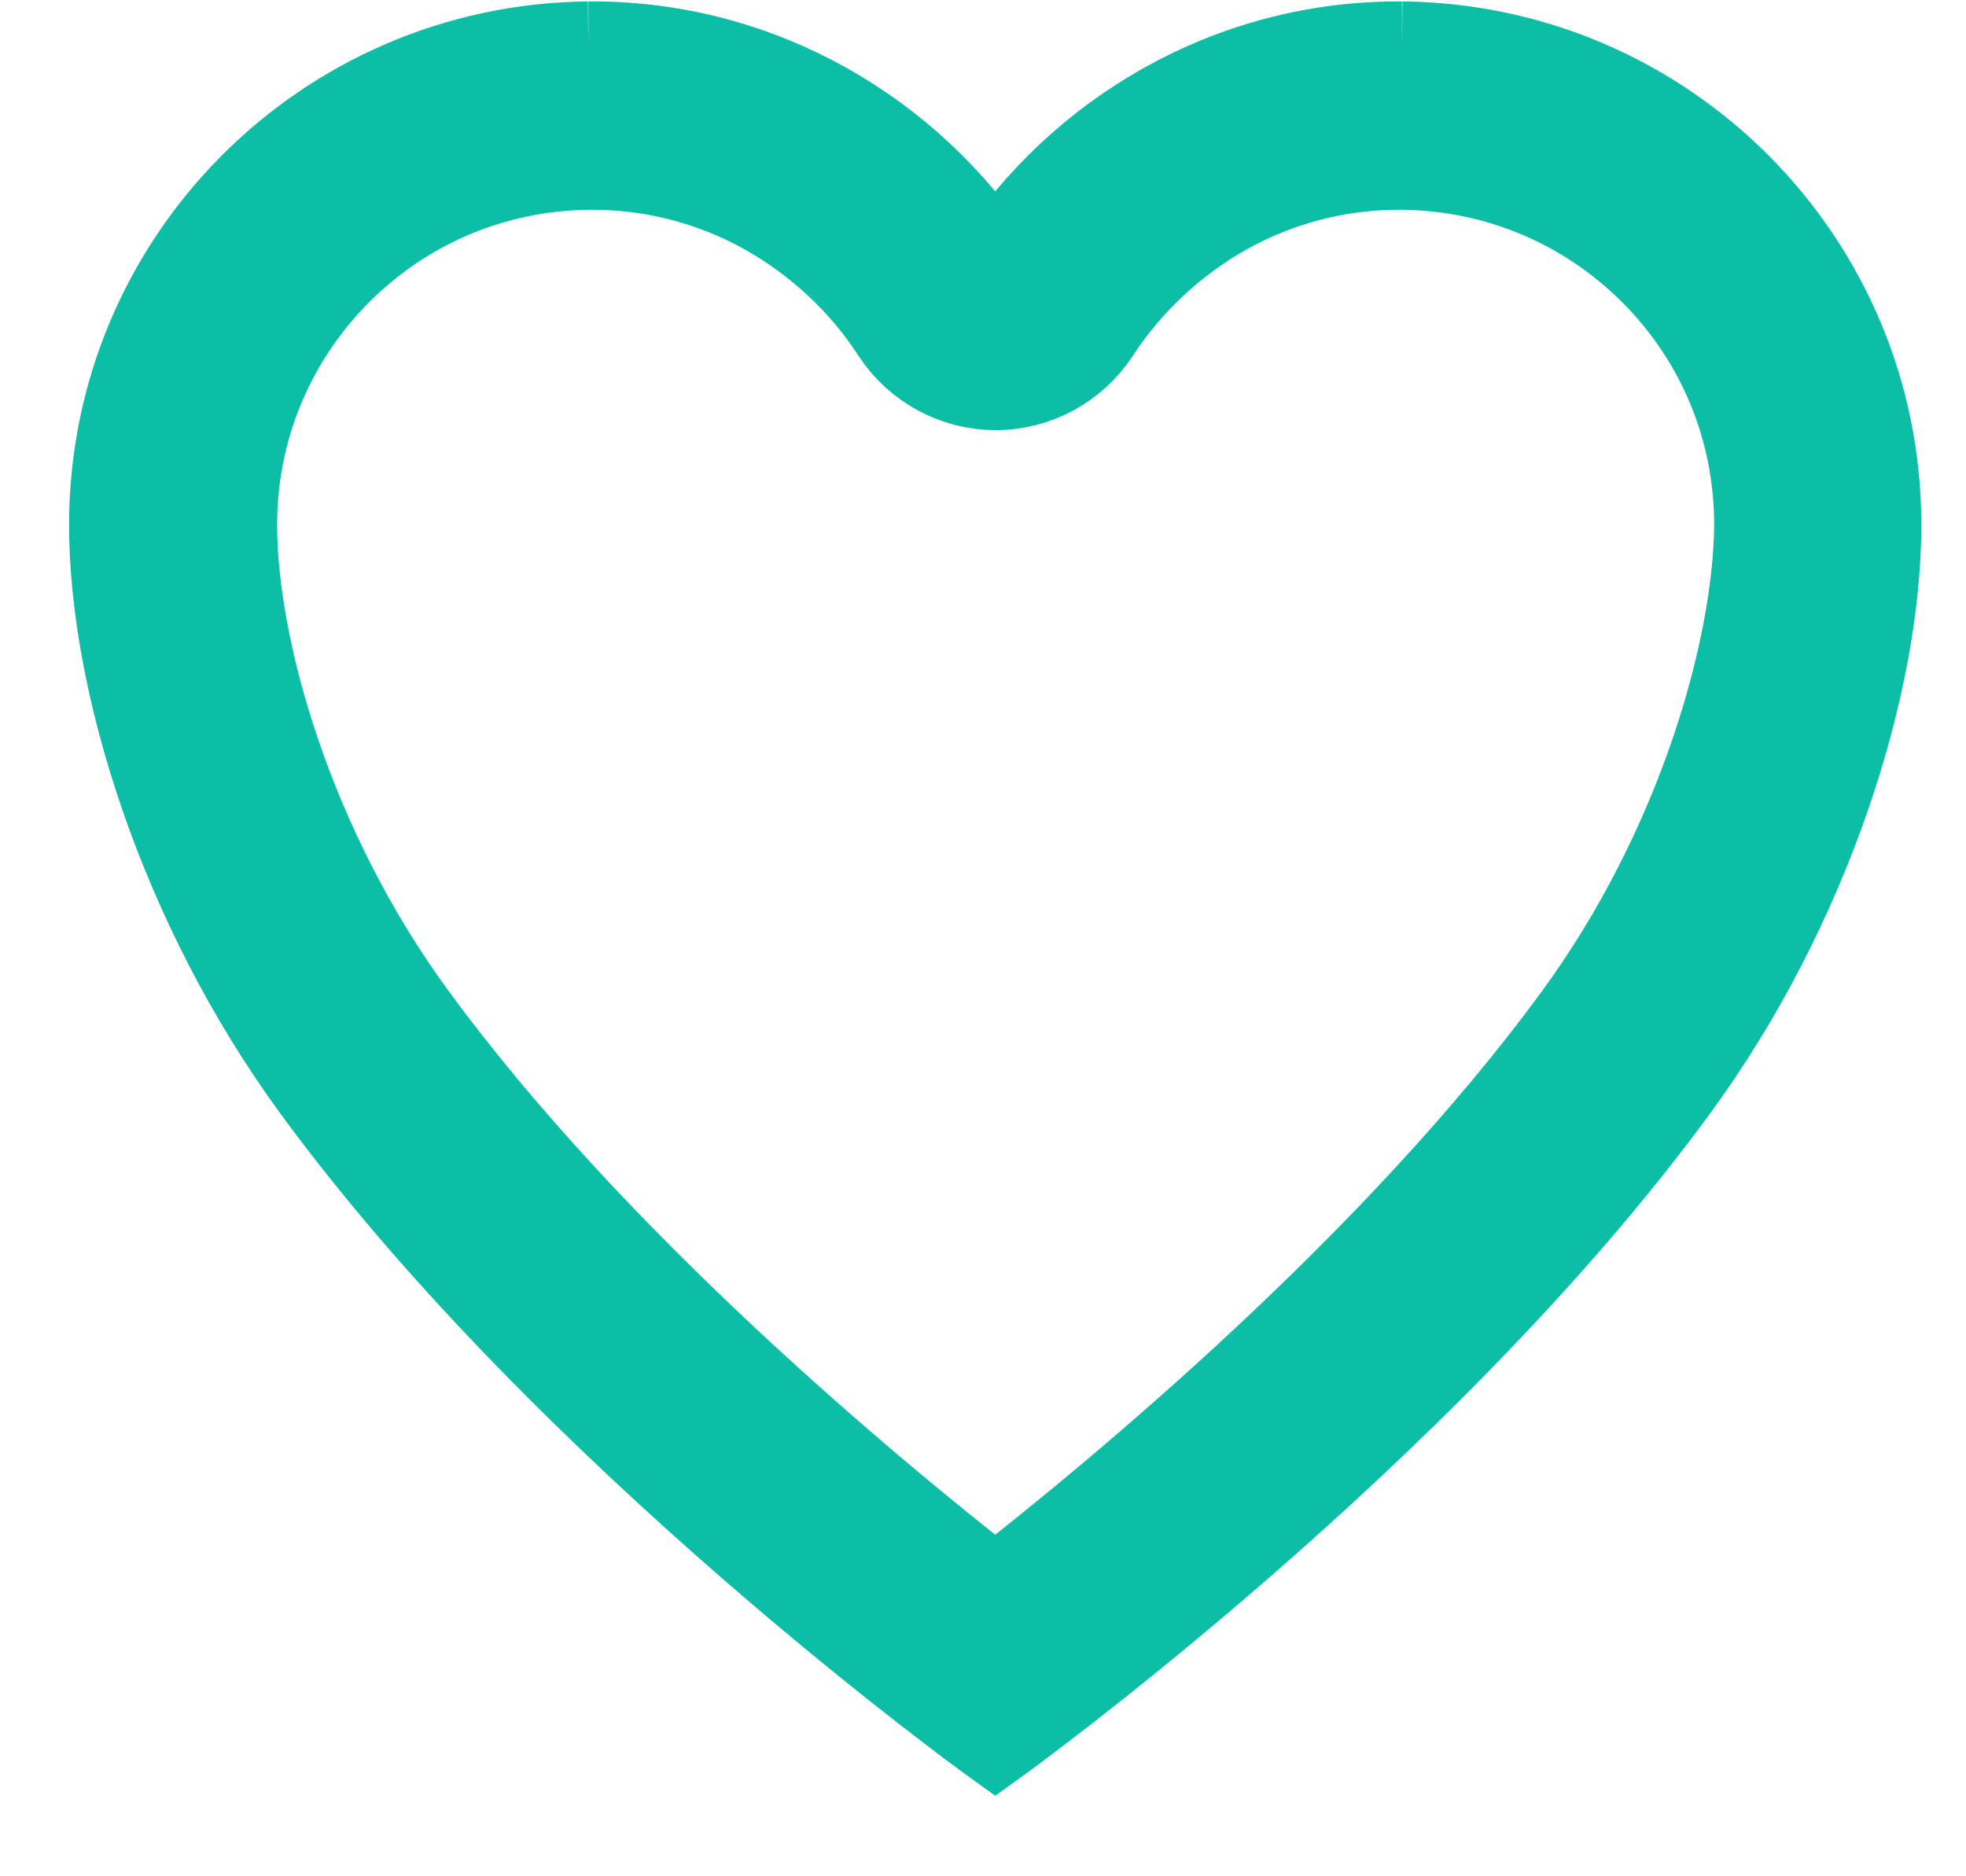 <svg width="22" height="21" viewBox="0 0 22 21" fill="none" xmlns="http://www.w3.org/2000/svg">
<path d="M15.689 0.516C15.675 0.516 15.656 0.516 15.642 0.516C13.759 0.516 12.095 1.511 11.137 2.981C10.179 1.511 8.514 0.516 6.632 0.516C6.618 0.516 6.599 0.516 6.584 0.516C3.649 0.544 1.273 2.929 1.273 5.874C1.273 7.629 2.042 10.118 3.54 12.167C6.395 16.069 11.137 19.483 11.137 19.483C11.137 19.483 15.879 16.069 18.733 12.167C20.232 10.118 21 7.629 21 5.874C21 2.929 18.624 0.544 15.689 0.516ZM17.662 11.384C15.642 14.149 12.564 16.7 11.137 17.814C9.709 16.7 6.632 14.144 4.612 11.38C3.222 9.483 2.601 7.249 2.601 5.874C2.601 4.802 3.018 3.797 3.768 3.038C4.522 2.28 5.522 1.858 6.594 1.848C6.594 1.848 6.594 1.848 6.599 1.848C6.608 1.848 6.618 1.848 6.627 1.848H6.637C7.315 1.848 7.988 2.024 8.586 2.36C9.164 2.687 9.667 3.152 10.027 3.712C10.274 4.086 10.691 4.314 11.142 4.314C11.592 4.314 12.009 4.086 12.256 3.712C12.621 3.152 13.119 2.687 13.697 2.36C14.295 2.024 14.968 1.848 15.646 1.848H15.656C15.665 1.848 15.675 1.848 15.684 1.848C15.684 1.848 15.684 1.848 15.689 1.848C16.756 1.858 17.761 2.28 18.515 3.038C19.269 3.797 19.682 4.807 19.682 5.874C19.672 7.249 19.051 9.483 17.662 11.384Z" fill="#0CBEA6"/>
<path d="M15.689 0.516V0.516ZM15.689 0.516C15.675 0.516 15.656 0.516 15.642 0.516C13.759 0.516 12.095 1.511 11.137 2.981C10.179 1.511 8.514 0.516 6.632 0.516C6.618 0.516 6.599 0.516 6.584 0.516M15.689 0.516C18.624 0.544 21 2.929 21 5.874C21 7.629 20.232 10.118 18.733 12.167C15.879 16.069 11.137 19.483 11.137 19.483C11.137 19.483 6.395 16.069 3.54 12.167C2.042 10.118 1.273 7.629 1.273 5.874C1.273 2.929 3.649 0.544 6.584 0.516M6.584 0.516V0.516ZM17.662 11.384C15.642 14.149 12.564 16.7 11.137 17.814C9.709 16.7 6.632 14.144 4.612 11.38C3.222 9.483 2.601 7.249 2.601 5.874C2.601 4.802 3.018 3.797 3.768 3.038C4.522 2.28 5.522 1.858 6.594 1.848C6.594 1.848 6.594 1.848 6.599 1.848C6.608 1.848 6.618 1.848 6.627 1.848H6.637C7.315 1.848 7.988 2.024 8.586 2.36C9.164 2.687 9.667 3.152 10.027 3.712C10.274 4.086 10.691 4.314 11.142 4.314C11.592 4.314 12.009 4.086 12.256 3.712C12.621 3.152 13.119 2.687 13.697 2.36C14.295 2.024 14.968 1.848 15.646 1.848H15.656C15.665 1.848 15.675 1.848 15.684 1.848C15.684 1.848 15.684 1.848 15.689 1.848C16.756 1.858 17.761 2.28 18.515 3.038C19.269 3.797 19.682 4.807 19.682 5.874C19.672 7.249 19.051 9.483 17.662 11.384Z" stroke="#0CBEA6"/>
</svg>
